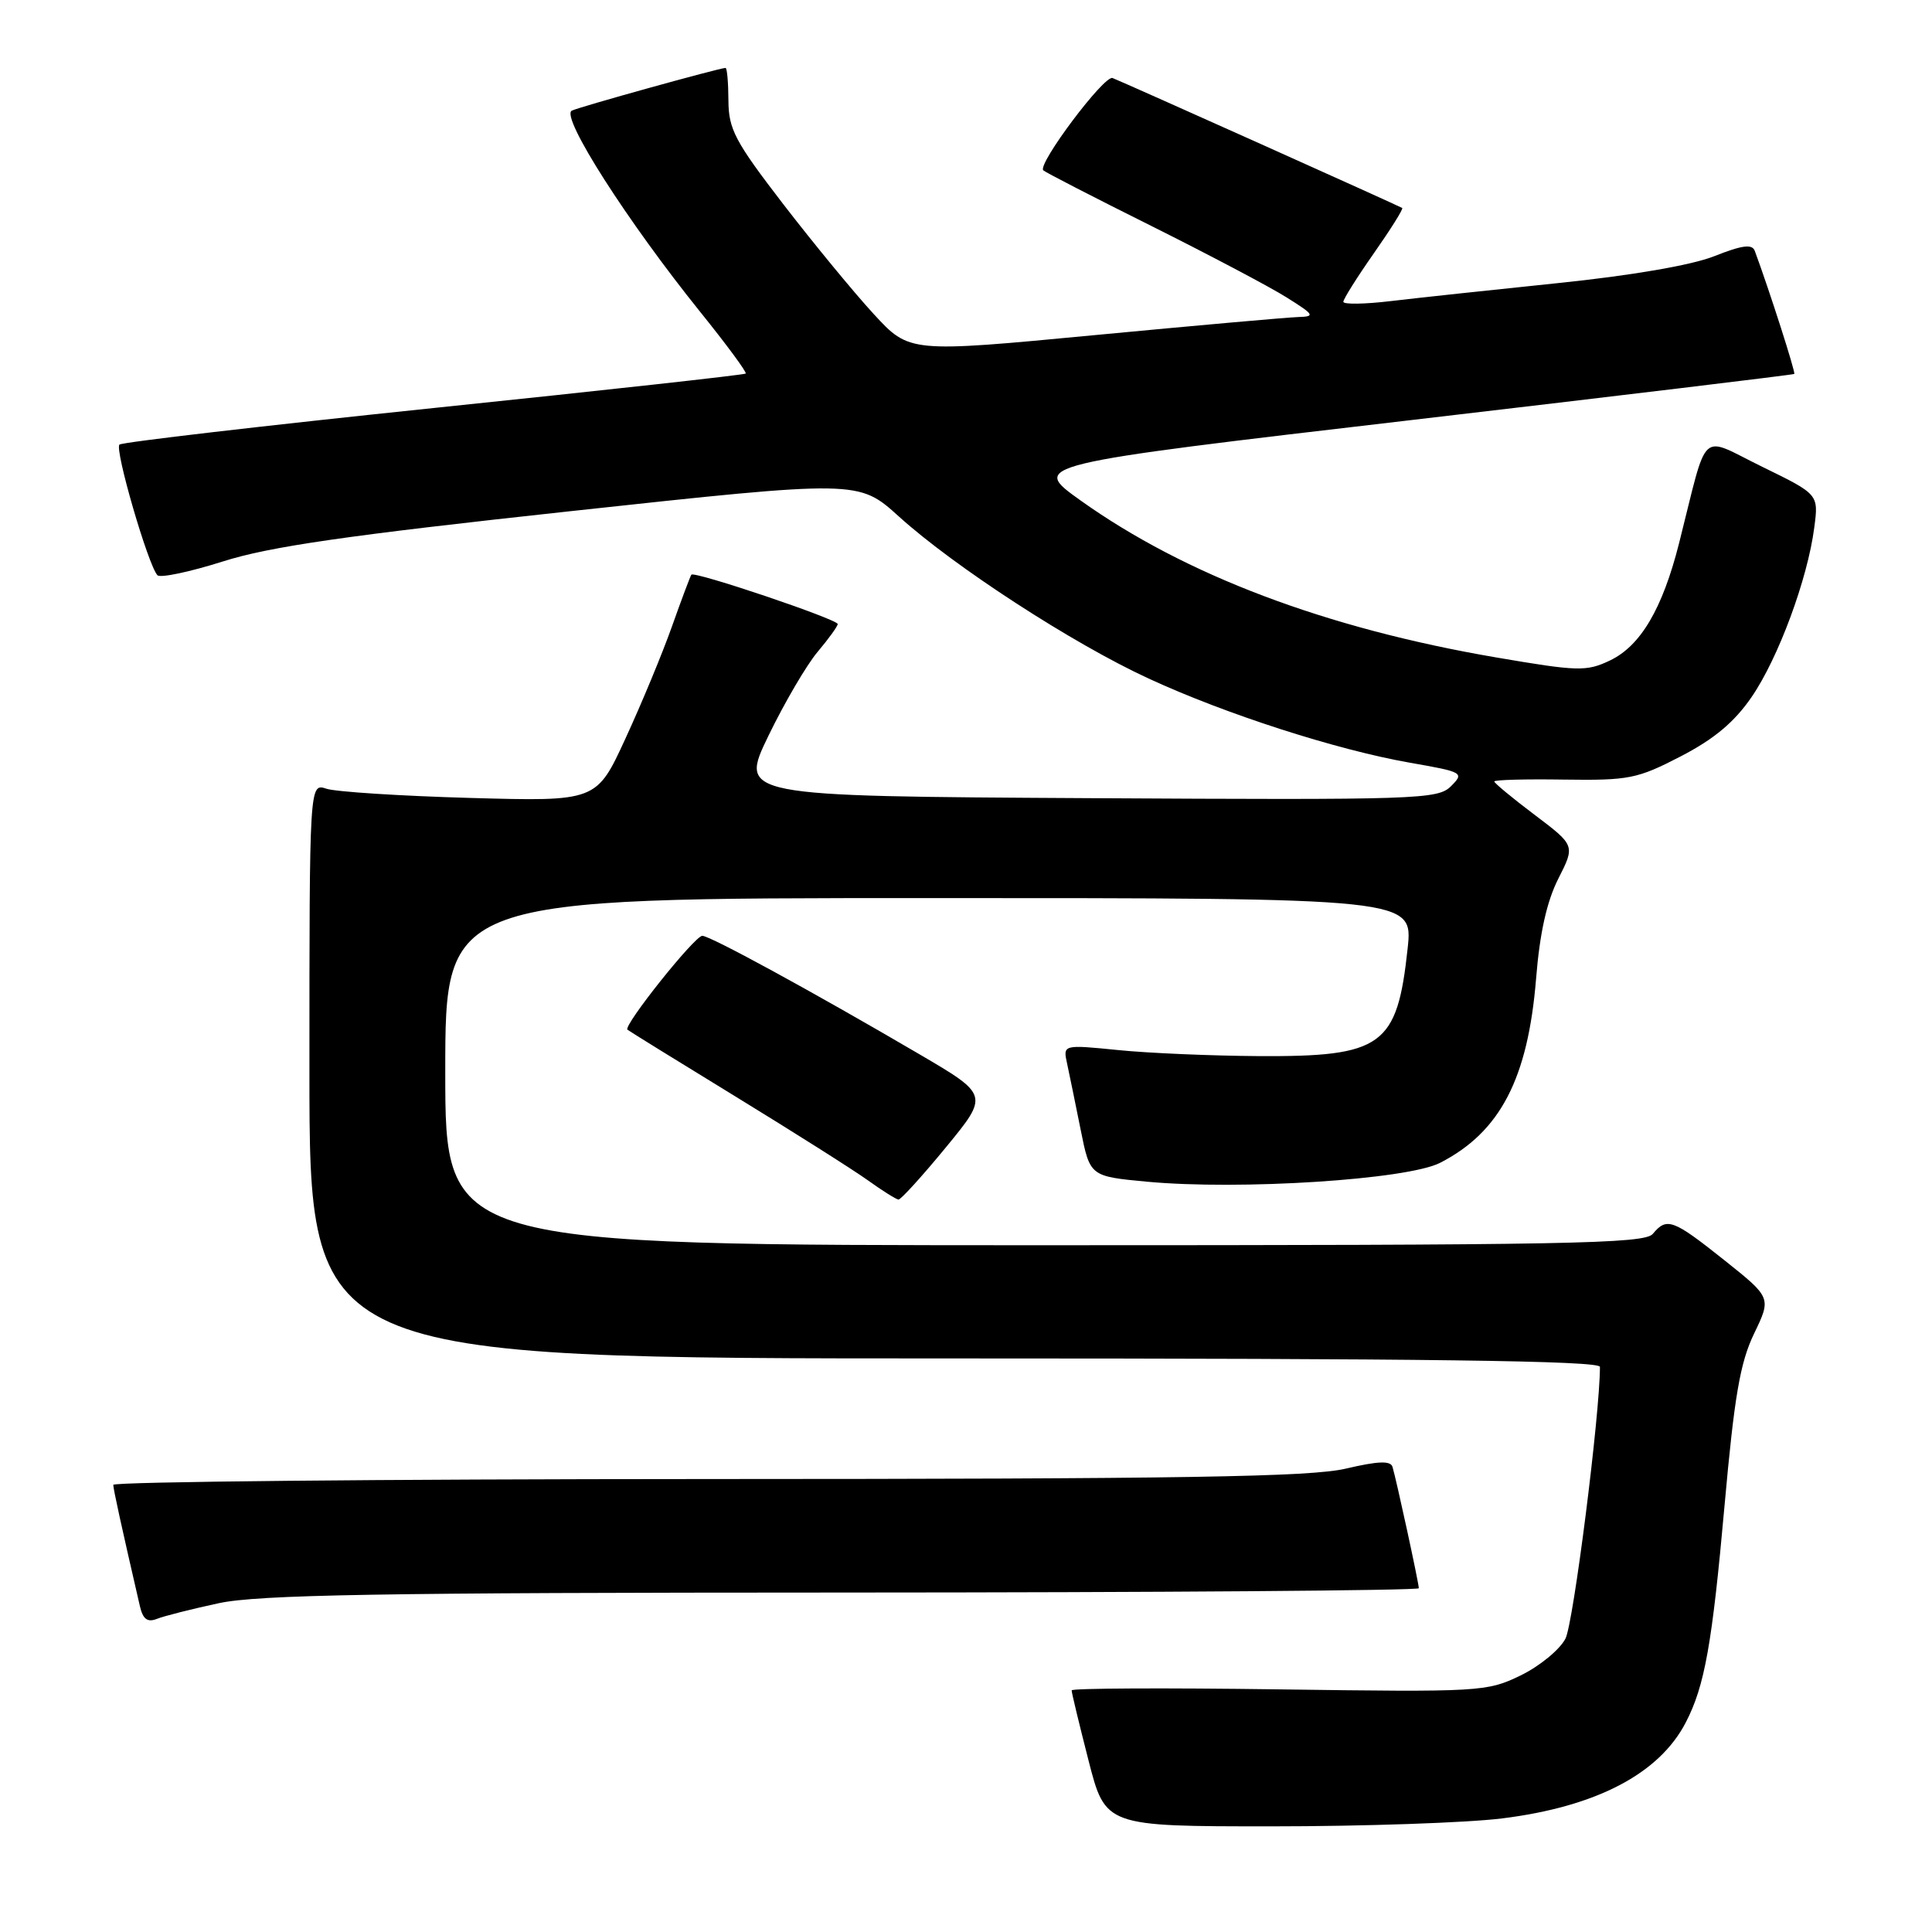 <?xml version="1.0" encoding="UTF-8" standalone="no"?>
<!DOCTYPE svg PUBLIC "-//W3C//DTD SVG 1.1//EN" "http://www.w3.org/Graphics/SVG/1.1/DTD/svg11.dtd" >
<svg xmlns="http://www.w3.org/2000/svg" xmlns:xlink="http://www.w3.org/1999/xlink" version="1.1" viewBox="0 0 256 256">
 <g >
 <path fill="currentColor"
d=" M 199.03 240.95 C 211.51 239.40 219.87 235.03 223.38 228.22 C 225.88 223.40 226.87 217.85 228.51 199.50 C 229.81 185.01 230.57 180.57 232.42 176.72 C 234.72 171.95 234.72 171.95 228.47 166.97 C 221.66 161.55 220.86 161.26 219.00 163.50 C 217.91 164.81 207.72 165.00 138.38 165.00 C 59.00 165.00 59.00 165.00 59.00 142.00 C 59.00 119.00 59.00 119.00 123.12 119.00 C 187.23 119.00 187.23 119.00 186.52 125.67 C 185.13 138.62 183.19 140.03 166.80 139.94 C 160.58 139.90 152.20 139.55 148.17 139.14 C 140.84 138.41 140.84 138.41 141.40 140.95 C 141.70 142.35 142.51 146.28 143.19 149.68 C 144.43 155.87 144.43 155.87 151.97 156.58 C 164.30 157.73 186.48 156.31 190.82 154.08 C 198.78 150.00 202.46 142.93 203.54 129.67 C 204.02 123.65 204.96 119.44 206.48 116.44 C 208.72 112.03 208.72 112.03 203.36 107.98 C 200.41 105.76 198.00 103.76 198.00 103.55 C 198.00 103.33 202.16 103.22 207.25 103.30 C 215.83 103.42 216.95 103.20 222.69 100.23 C 227.12 97.94 229.80 95.70 232.09 92.37 C 235.63 87.22 239.52 76.72 240.40 69.90 C 240.98 65.50 240.98 65.50 233.50 61.85 C 225.04 57.72 226.41 56.46 222.48 72.00 C 220.28 80.68 217.38 85.59 213.32 87.52 C 210.21 89.00 209.10 88.97 198.23 87.11 C 175.72 83.26 157.05 76.21 143.16 66.30 C 136.53 61.56 136.53 61.56 187.02 55.66 C 214.78 52.41 237.61 49.66 237.75 49.55 C 237.95 49.38 234.47 38.52 232.52 33.25 C 232.18 32.31 230.87 32.47 227.14 33.95 C 224.09 35.15 216.17 36.51 206.36 37.52 C 197.64 38.42 187.69 39.49 184.25 39.90 C 180.81 40.31 178.00 40.35 178.00 39.99 C 178.00 39.63 179.82 36.73 182.05 33.55 C 184.28 30.37 185.97 27.67 185.80 27.56 C 185.43 27.30 148.90 10.91 147.42 10.34 C 146.32 9.91 137.43 21.76 138.24 22.57 C 138.49 22.82 144.95 26.15 152.60 29.96 C 160.24 33.78 168.30 38.03 170.50 39.42 C 174.18 41.73 174.30 41.94 172.00 42.01 C 170.62 42.05 158.47 43.13 145.00 44.41 C 120.50 46.74 120.50 46.74 115.78 41.62 C 113.19 38.81 107.80 32.26 103.80 27.07 C 97.39 18.74 96.54 17.13 96.52 13.32 C 96.51 10.95 96.34 9.00 96.14 9.00 C 95.35 9.00 76.46 14.25 75.75 14.67 C 74.30 15.53 83.13 29.34 92.80 41.35 C 96.28 45.67 98.99 49.34 98.81 49.50 C 98.64 49.67 80.05 51.72 57.50 54.06 C 34.95 56.41 16.20 58.59 15.83 58.91 C 15.15 59.51 19.63 74.90 20.86 76.22 C 21.23 76.61 25.13 75.79 29.52 74.40 C 35.75 72.42 45.86 70.96 75.63 67.73 C 113.76 63.60 113.76 63.60 119.13 68.46 C 126.46 75.09 142.15 85.28 152.20 89.91 C 162.41 94.63 177.08 99.35 186.80 101.06 C 193.89 102.30 194.05 102.39 192.26 104.18 C 190.52 105.92 187.95 106.01 144.19 105.76 C 97.95 105.50 97.95 105.50 101.82 97.50 C 103.95 93.10 106.89 88.09 108.35 86.36 C 109.81 84.63 111.00 82.98 111.00 82.69 C 111.00 82.06 91.99 75.64 91.61 76.15 C 91.47 76.34 90.31 79.42 89.04 83.00 C 87.77 86.58 85.00 93.26 82.88 97.85 C 79.04 106.20 79.04 106.20 62.27 105.73 C 53.05 105.47 44.49 104.92 43.25 104.51 C 41.00 103.77 41.00 103.77 41.00 141.88 C 41.00 180.00 41.00 180.00 126.50 180.00 C 189.06 180.00 212.00 180.30 212.00 181.12 C 212.00 187.41 208.49 215.09 207.43 217.13 C 206.67 218.60 203.99 220.79 201.48 222.01 C 197.02 224.17 196.15 224.22 169.45 223.85 C 154.35 223.64 142.00 223.70 142.00 223.98 C 141.99 224.27 143.00 228.44 144.23 233.25 C 146.47 242.00 146.47 242.00 168.51 242.00 C 180.63 242.00 194.37 241.53 199.03 240.95 Z  M 29.00 212.43 C 34.24 211.31 50.29 211.03 111.75 211.02 C 153.69 211.01 188.00 210.75 188.00 210.45 C 188.00 209.75 184.99 195.90 184.51 194.36 C 184.25 193.53 182.59 193.60 178.33 194.60 C 173.65 195.70 156.90 195.97 93.75 195.98 C 50.44 195.99 15.01 196.34 15.01 196.75 C 15.03 197.39 16.07 202.14 18.54 212.84 C 18.94 214.56 19.54 215.00 20.79 214.51 C 21.73 214.13 25.42 213.20 29.00 212.43 Z  M 125.32 152.05 C 131.04 145.09 131.04 145.09 121.77 139.66 C 107.67 131.40 94.10 124.00 93.06 124.00 C 92.05 124.00 82.55 135.91 83.14 136.44 C 83.34 136.61 89.80 140.61 97.50 145.32 C 105.20 150.04 113.08 155.02 115.00 156.40 C 116.92 157.78 118.75 158.92 119.05 158.95 C 119.35 158.98 122.18 155.87 125.32 152.05 Z "/>
</g>
</svg>